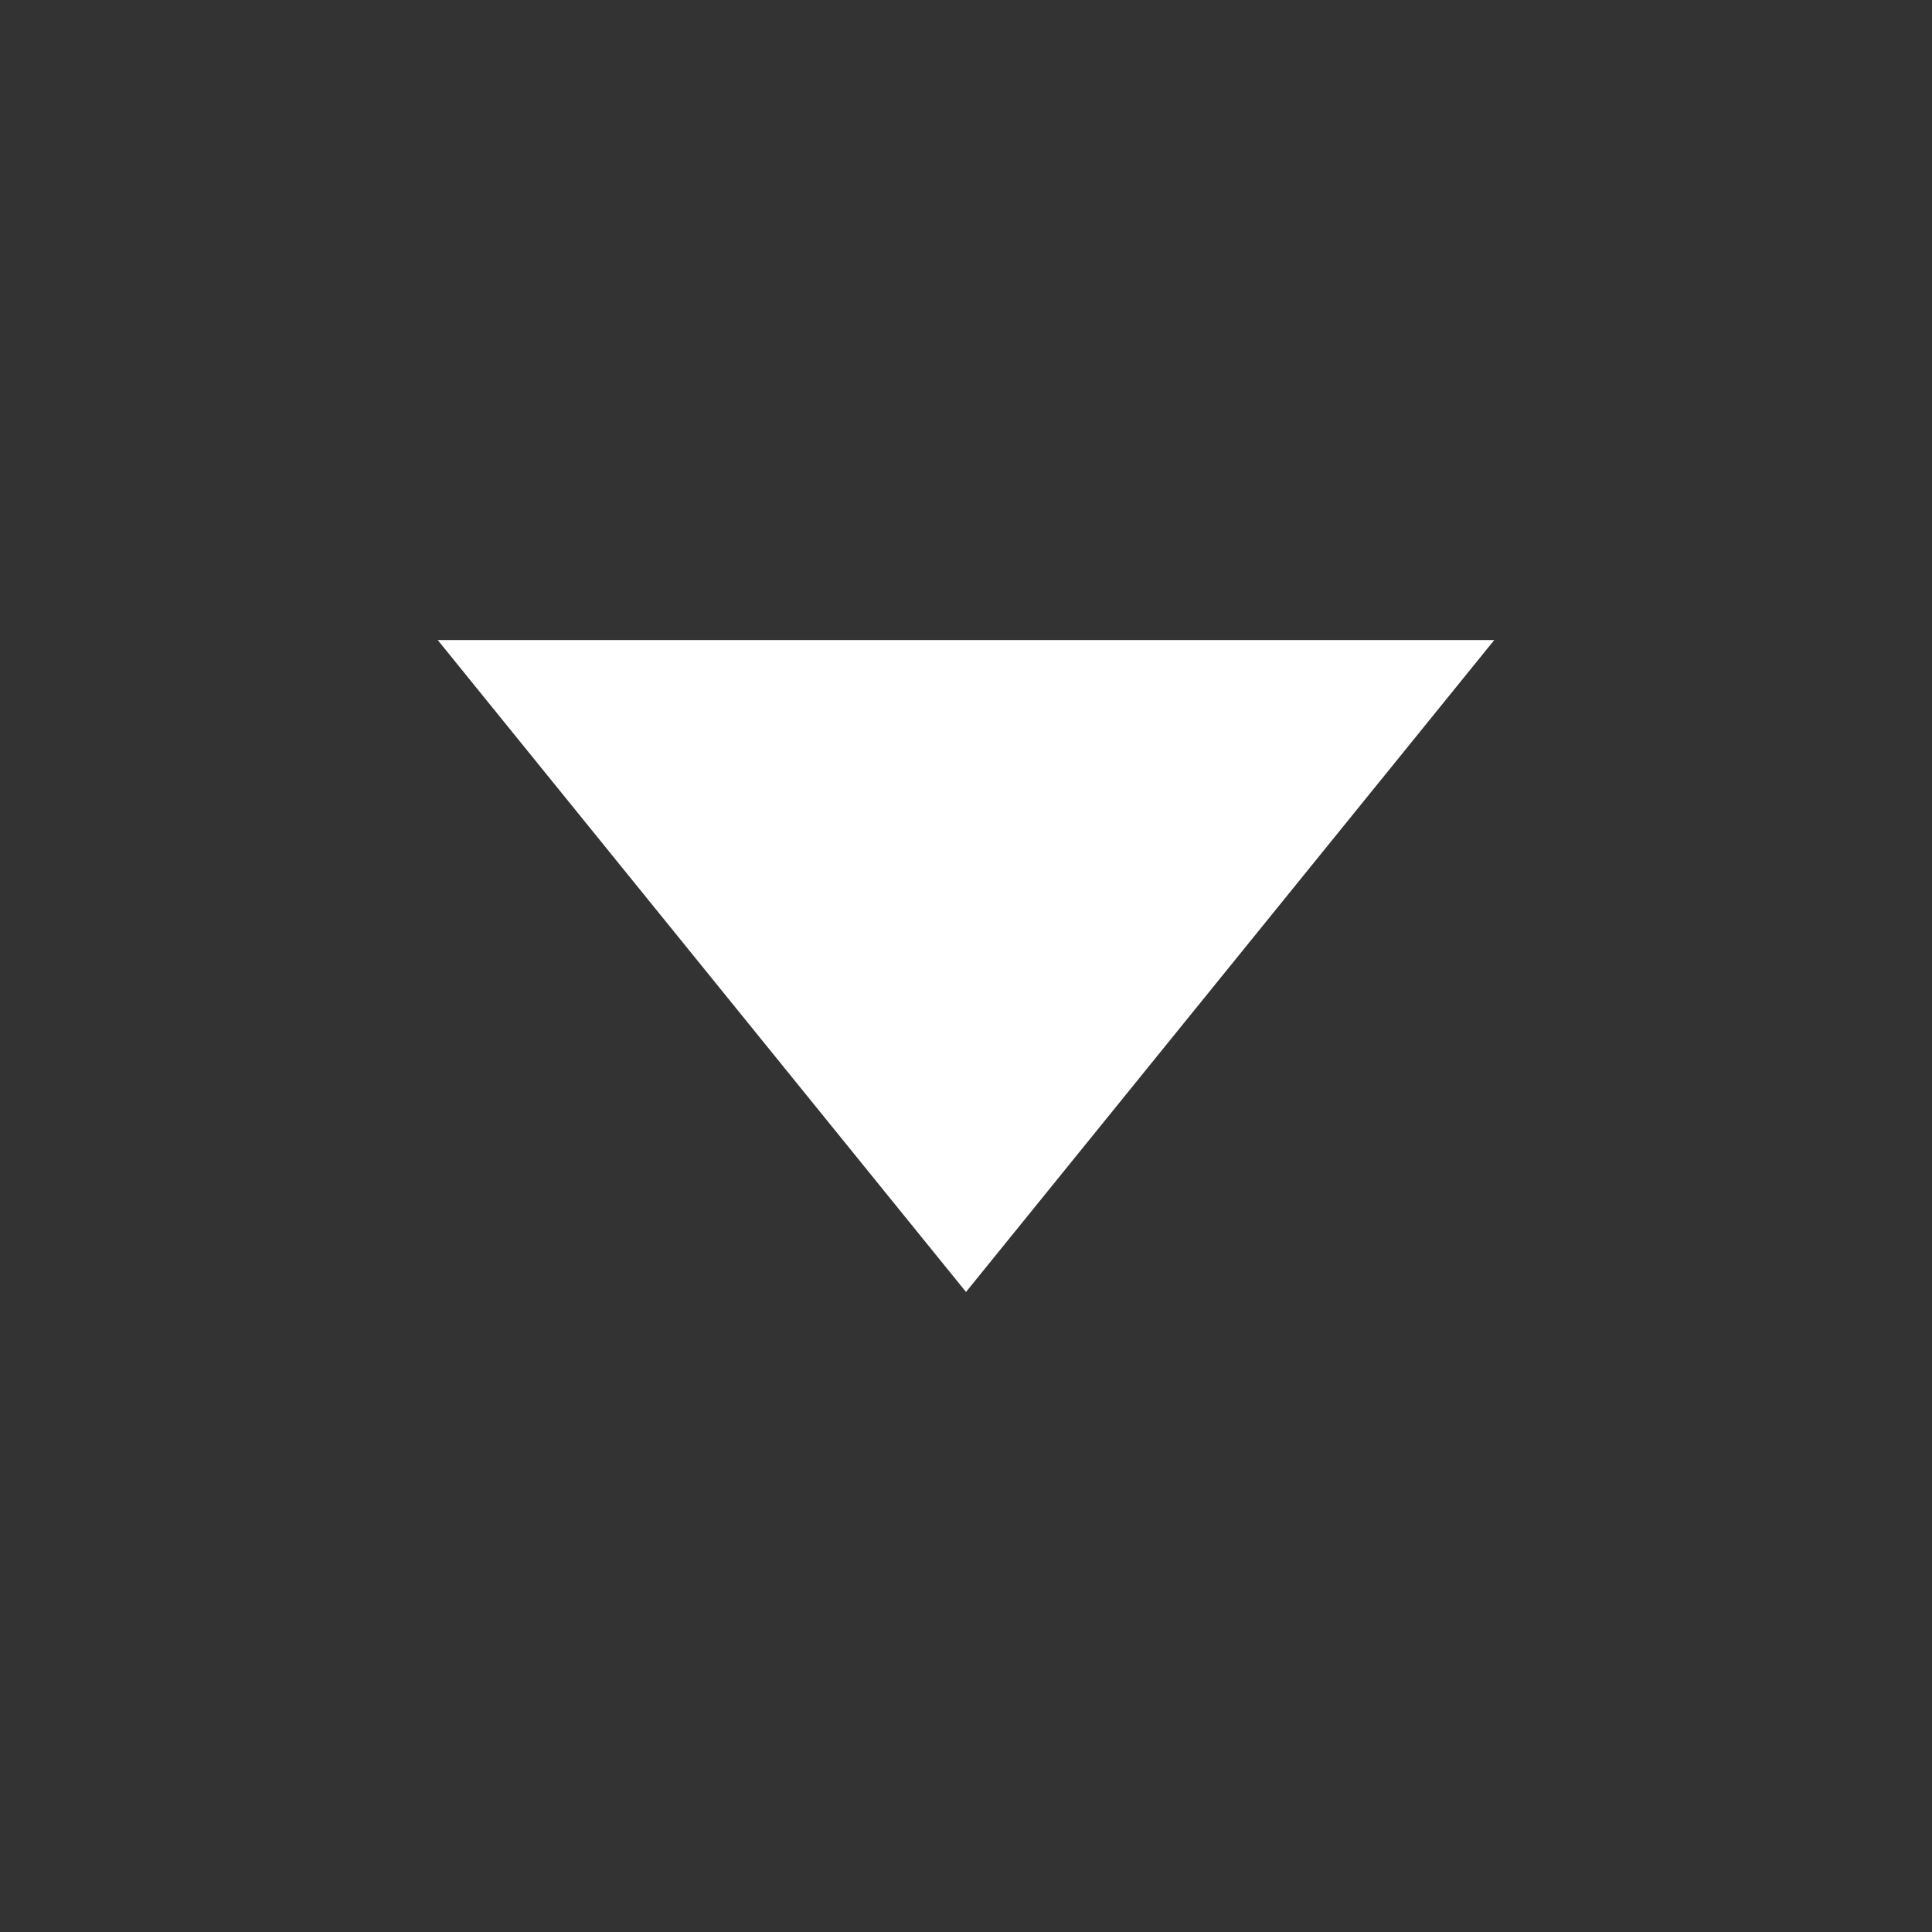 <?xml version="1.0" encoding="utf-8"?>
<svg xmlns="http://www.w3.org/2000/svg" height="256" width="256" viewBox="0 0 256 256">
  <rect x="0" y="0" width="256" height="256" fill="#333333" stroke="none"/>
  <g>
    <path id="path1" transform="rotate(0,128,128) translate(58,84.808) scale(4.375,4.375)  " fill="#FFFFFF" d="M0,0L32,0 16,19.745z" />
  </g>
</svg>

